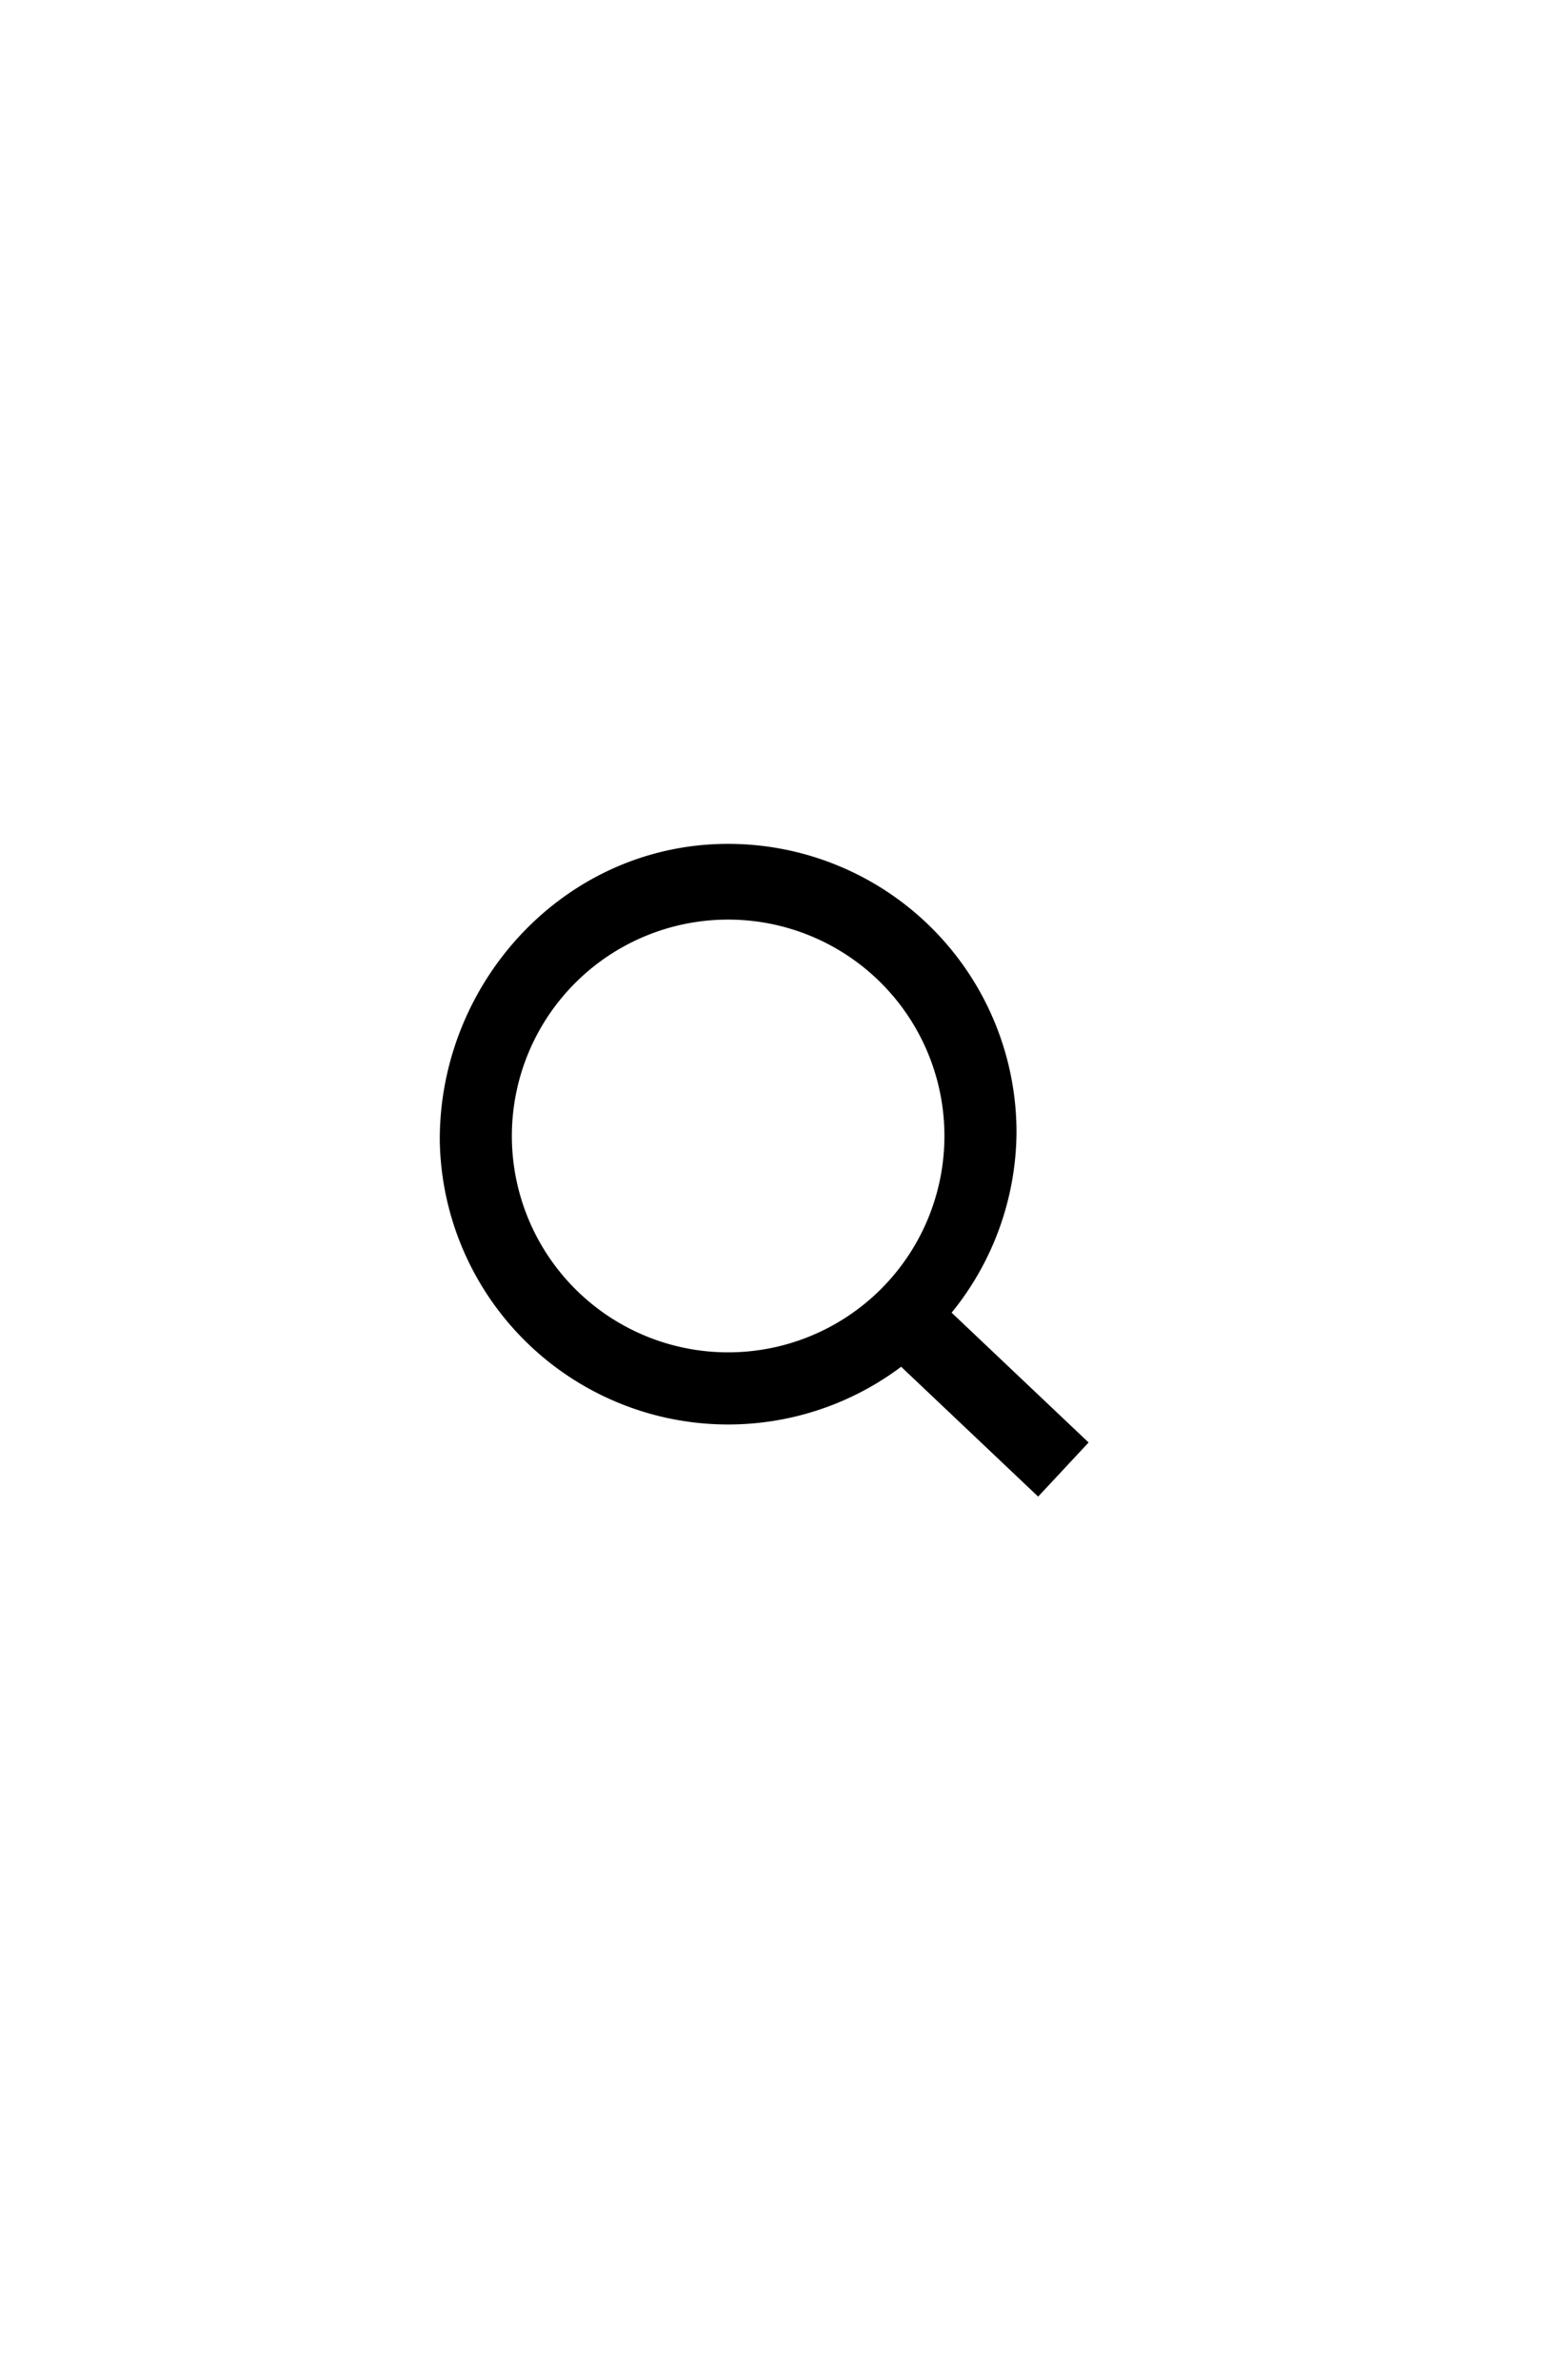 <svg width="43" height="66" fill="none" xmlns="http://www.w3.org/2000/svg"><path d="m30.2 40-3.8-3.6a8 8 0 0 0 1.8-5 8 8 0 0 0-8-8c-4.5 0-8 3.8-8 8.2A8 8 0 0 0 25 37.9l3.8 3.6 1.4-1.5Zm-10-2.5a6 6 0 0 1-6-6 6 6 0 0 1 12 0 6 6 0 0 1-6 6Z" fill="#000"/></svg>